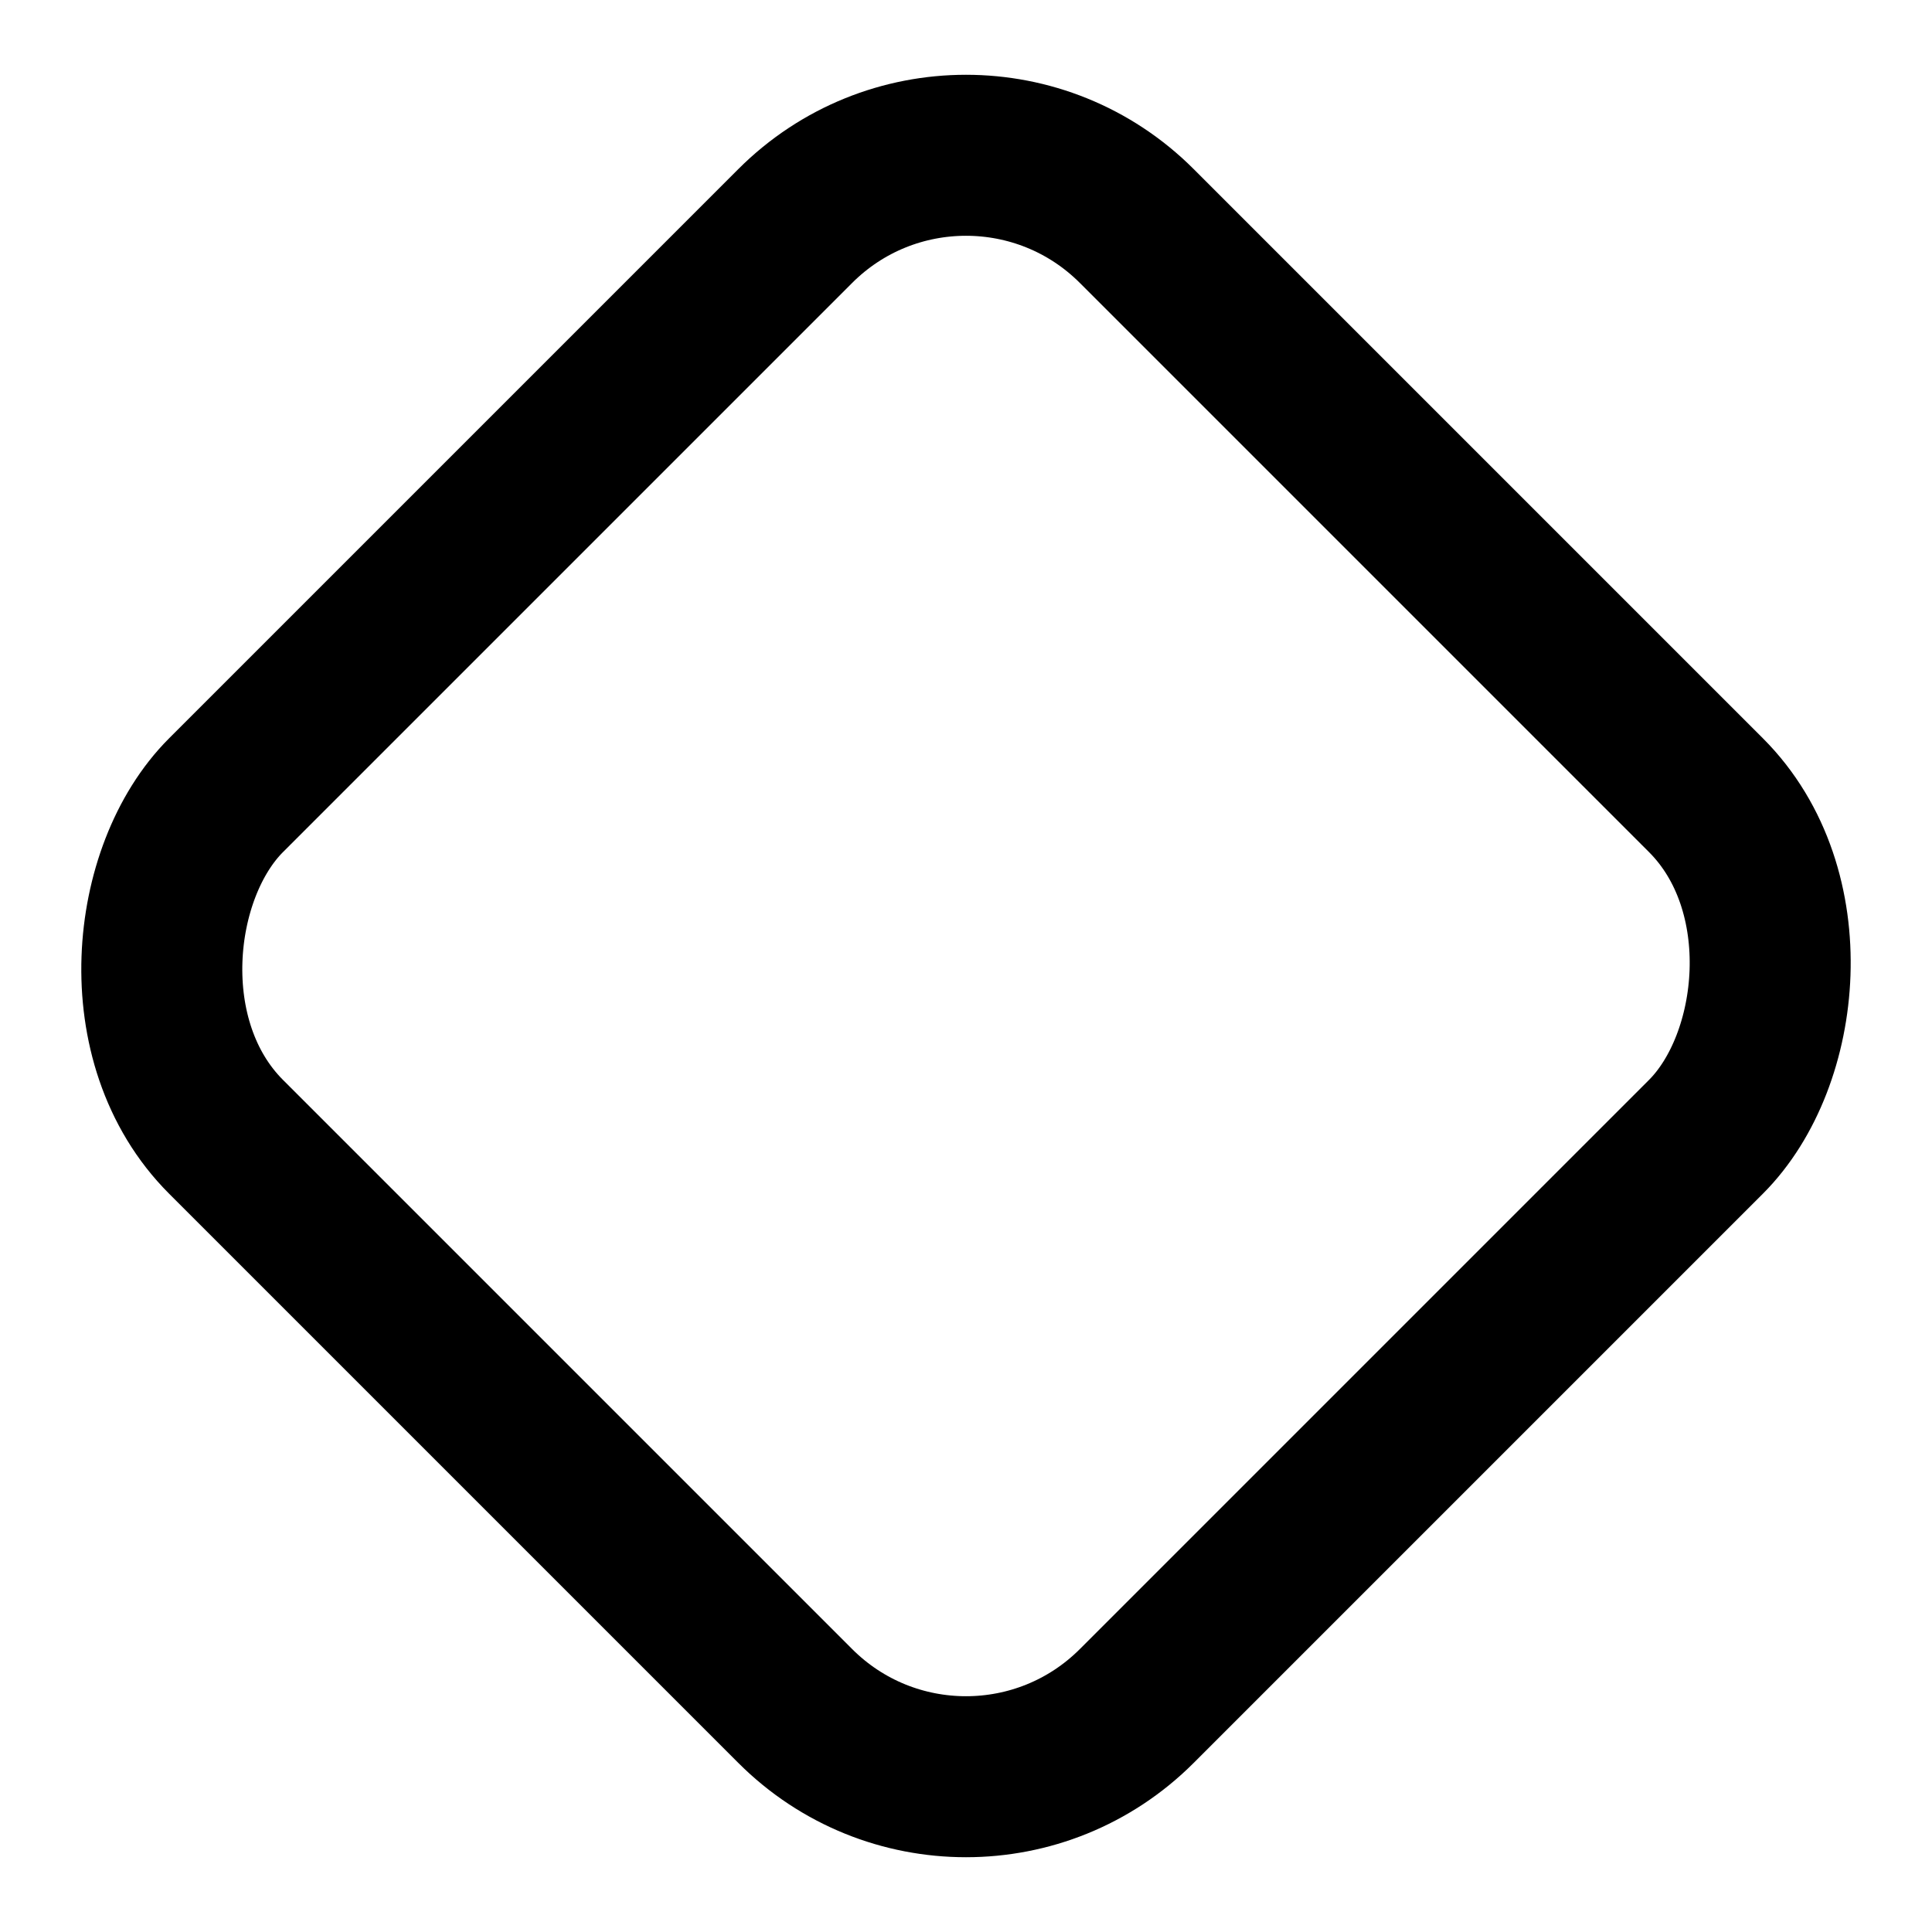 <svg xmlns="http://www.w3.org/2000/svg" height="24px" viewBox="0 0 24 24" width="24px" fill="#000000">
  <g transform="rotate(45 12 12)">
    <rect x="4" y="4" width="16" height="16" rx="3" ry="3" fill="none" stroke="#000000" stroke-width="2" />
  </g>
</svg>